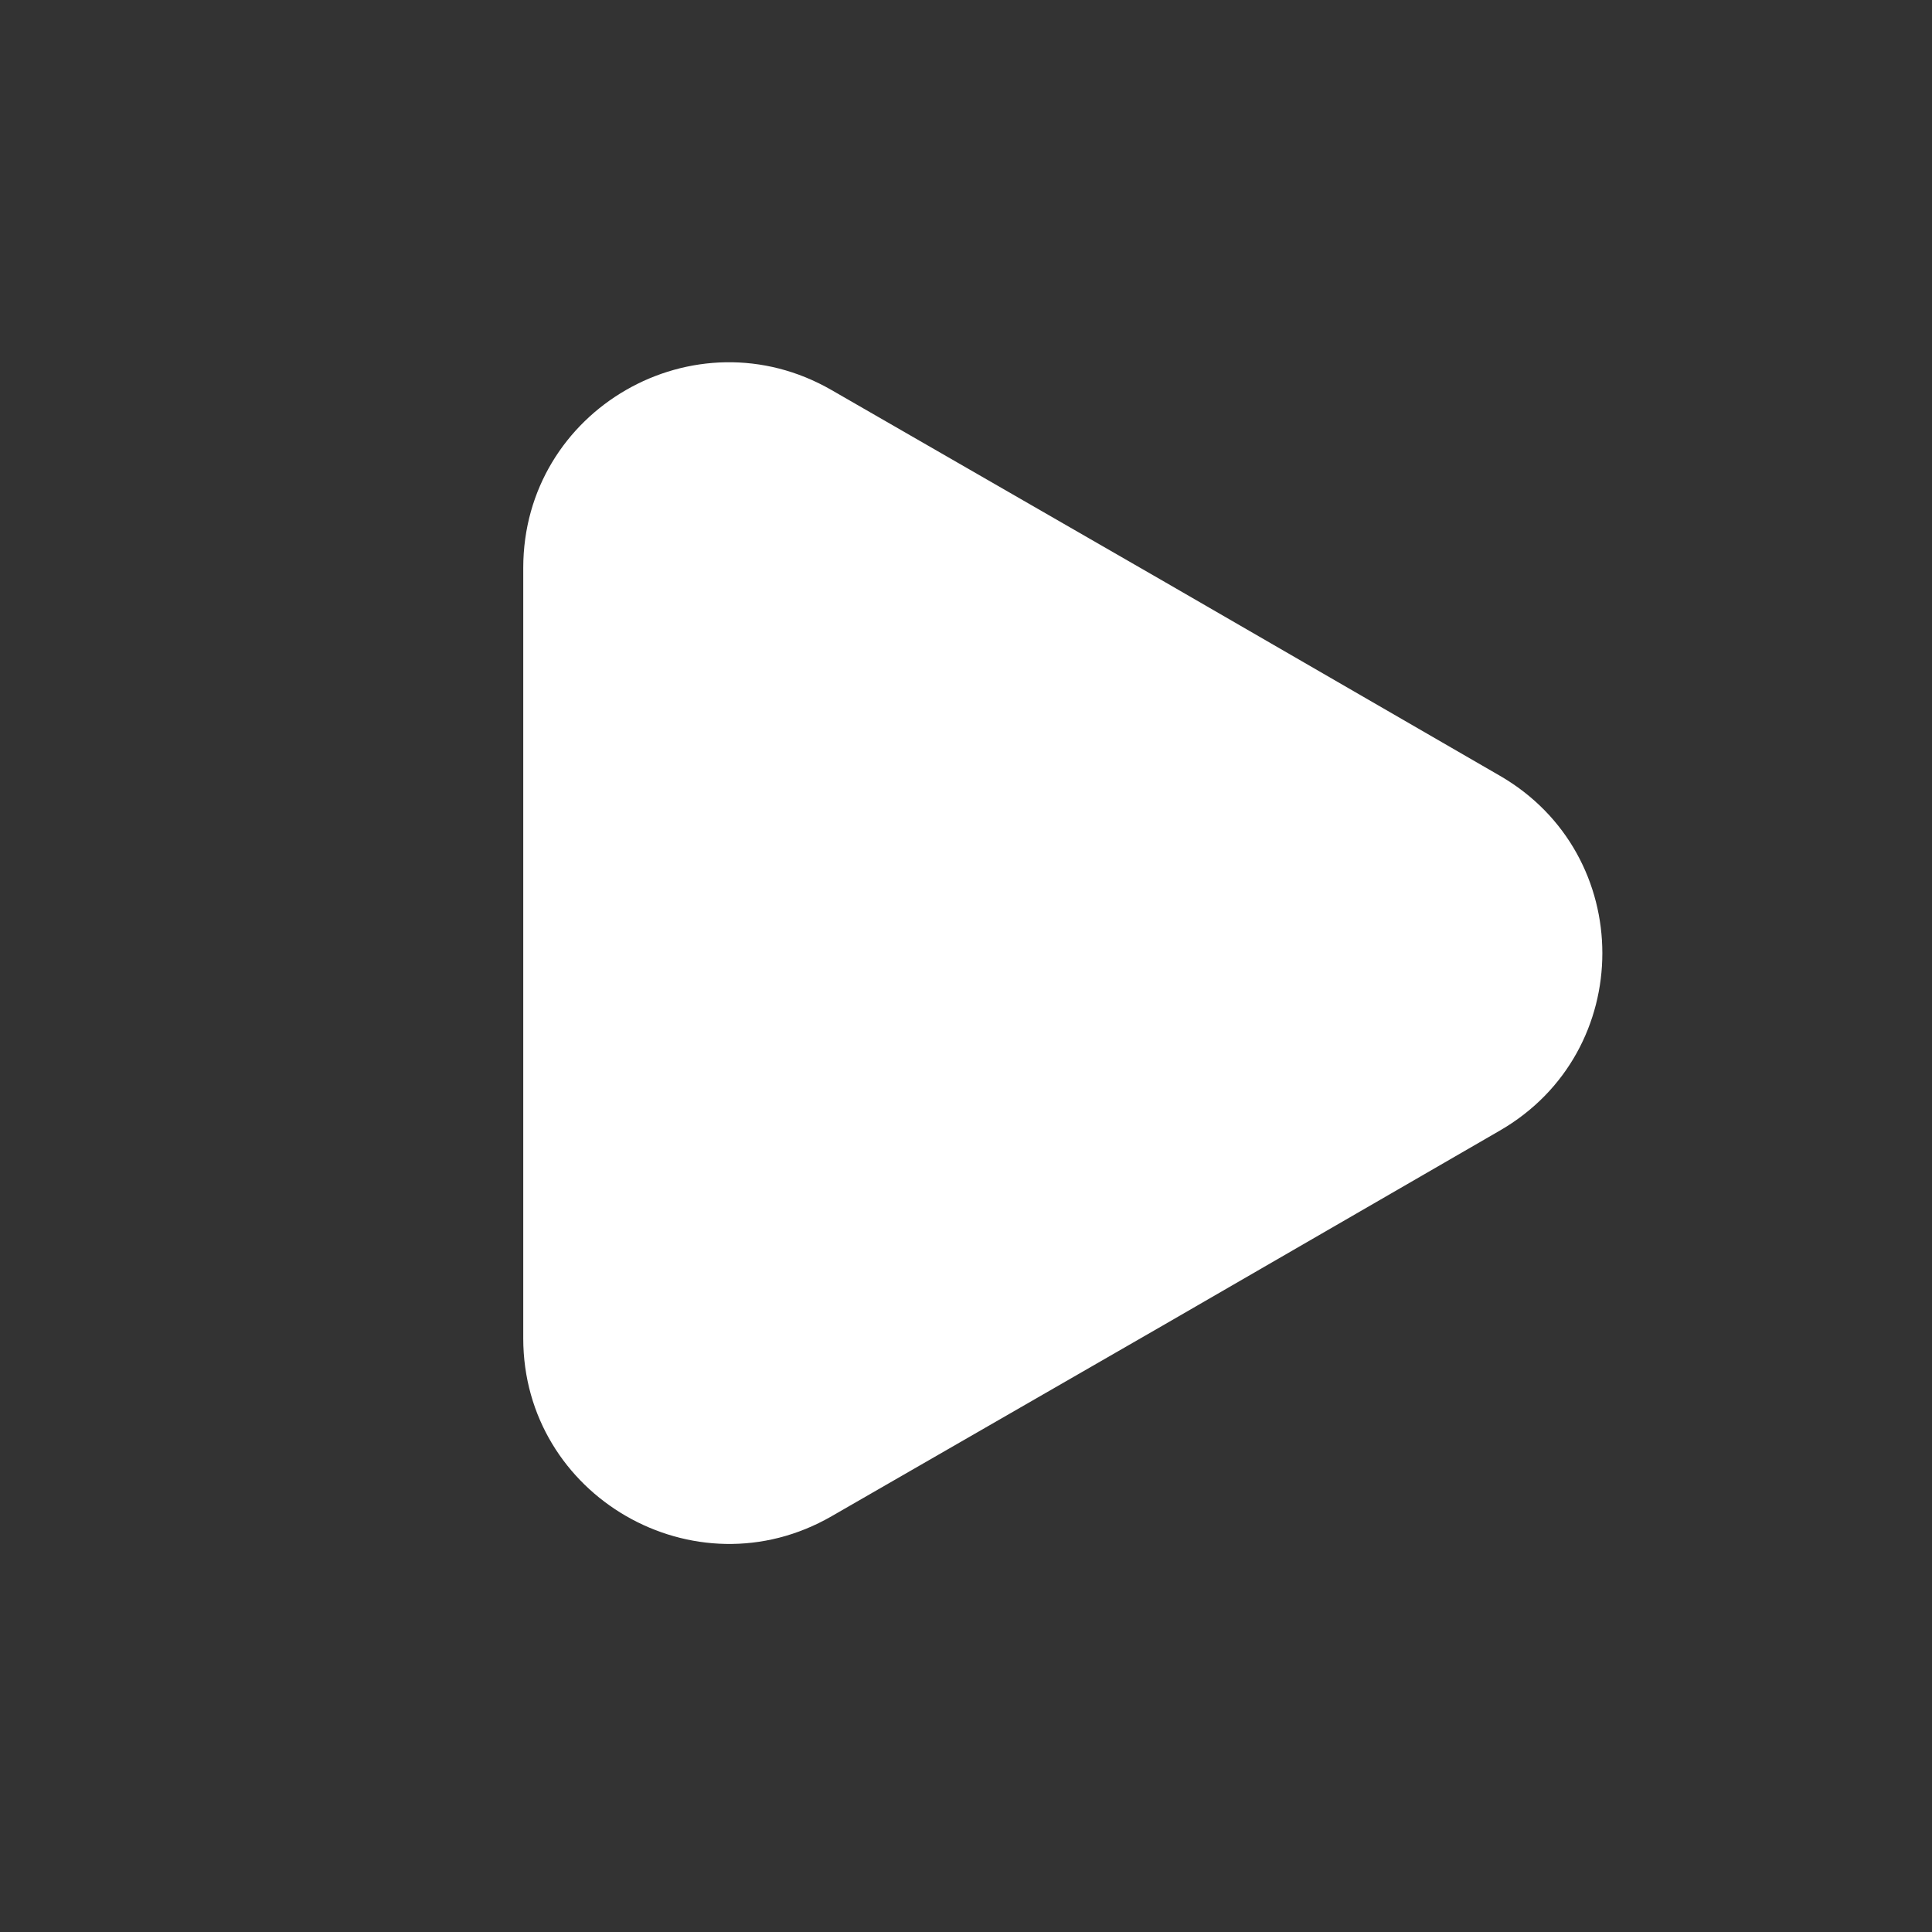 <svg width="48" height="48" viewBox="0 0 48 48" fill="none" xmlns="http://www.w3.org/2000/svg">
<rect x="0" y="0" width="48" height="48" fill="#333333" stroke="none"/>
<path d="M13 14.111V33.251C13 37.171 17.26 39.631 20.66 37.671L28.96 32.891L37.26 28.091C40.66 26.131 40.66 21.231 37.26 19.271L28.96 14.471L20.66 9.691C17.26 7.731 13 10.171 13 14.111Z" fill="white"/>
</svg>
